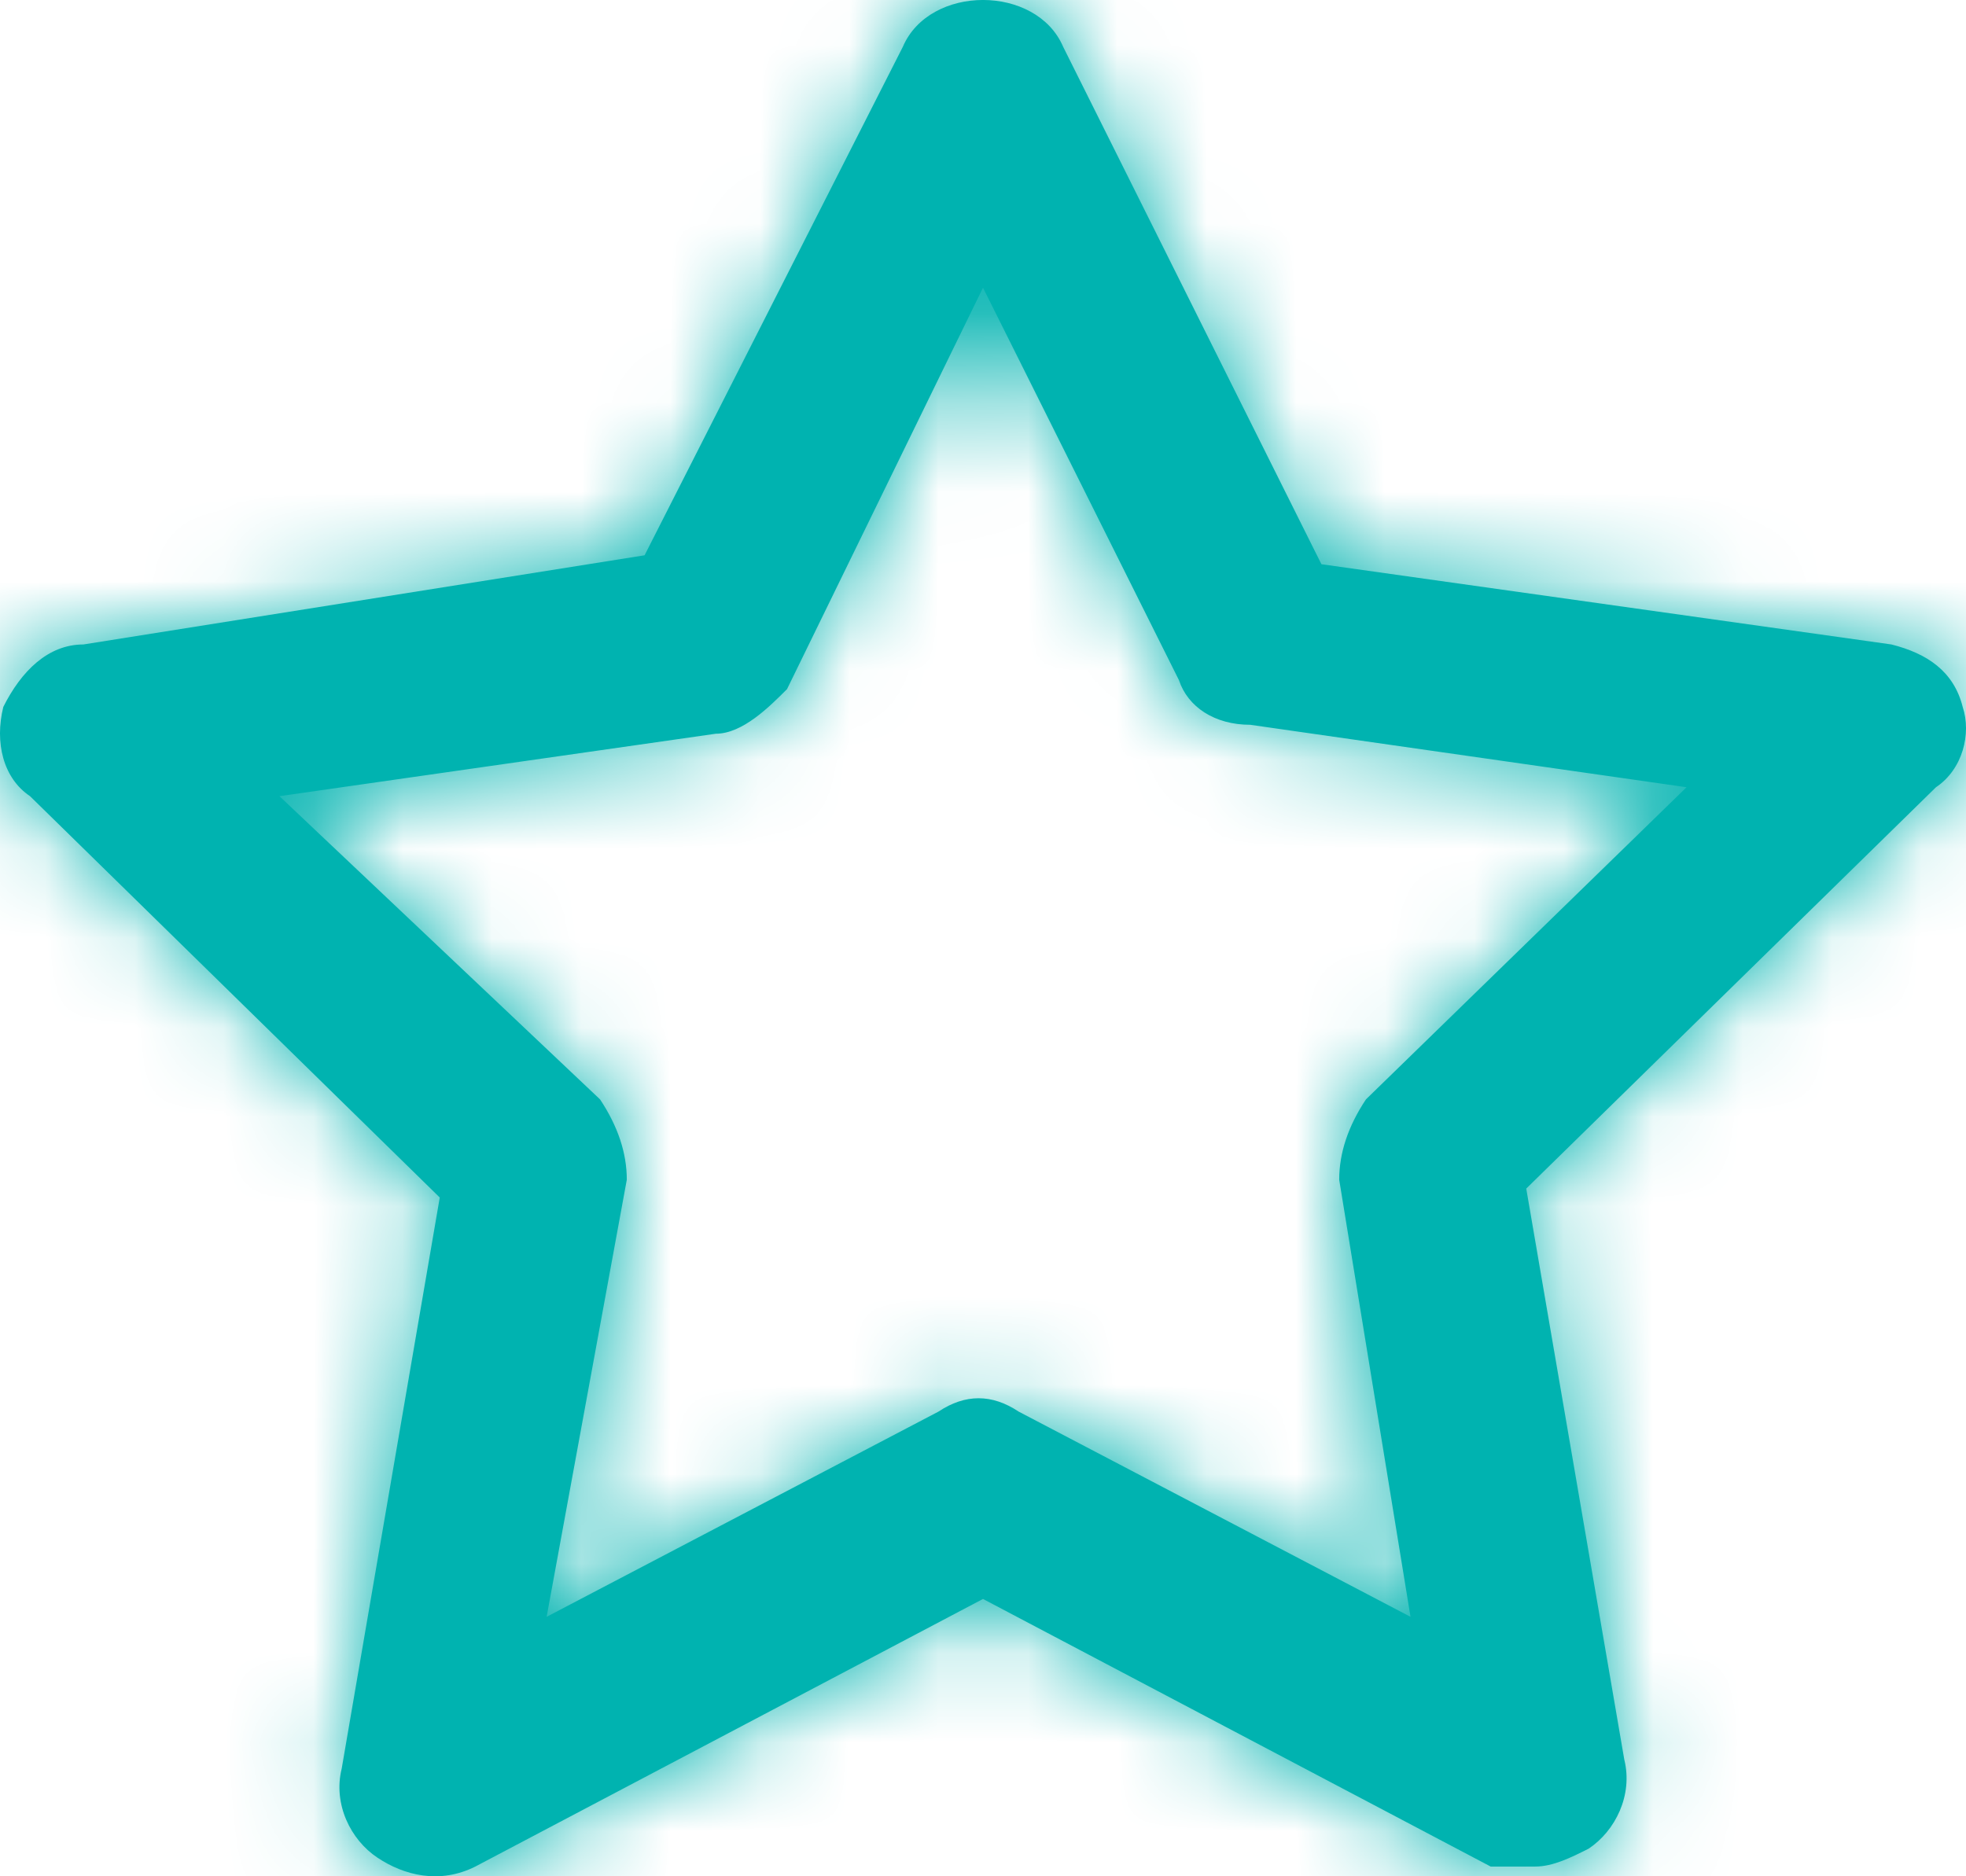 <?xml version="1.0" encoding="UTF-8"?>
<svg width="22px" height="21px" viewBox="0 0 22 21" version="1.1" xmlns="http://www.w3.org/2000/svg" xmlns:xlink="http://www.w3.org/1999/xlink">
    <title>icon</title>
    <defs>
        <path d="M21.963,7.912 C21.863,7.513 21.564,7.313 21.165,7.213 L14.787,6.315 L11.897,0.524 C11.598,-0.175 10.402,-0.175 10.103,0.524 L7.213,6.215 L0.934,7.213 C0.536,7.213 0.237,7.513 0.037,7.912 C-0.062,8.312 0.037,8.711 0.336,8.911 L4.921,13.403 L3.824,19.793 C3.725,20.192 3.924,20.592 4.223,20.791 C4.522,20.991 4.921,21.091 5.319,20.891 L11,17.896 L16.681,20.891 C16.88,20.891 16.98,20.891 17.179,20.891 C17.378,20.891 17.578,20.791 17.777,20.691 C18.076,20.492 18.275,20.092 18.176,19.693 L17.079,13.303 L21.664,8.811 C21.963,8.611 22.062,8.212 21.963,7.912 Z M15.285,12.305 C15.086,12.605 14.986,12.904 14.986,13.204 L15.784,18.096 L11.399,15.799 C11.1,15.6 10.801,15.6 10.502,15.799 L6.117,18.096 L7.014,13.204 C7.014,12.904 6.914,12.605 6.715,12.305 L3.127,8.911 L8.01,8.212 C8.309,8.212 8.608,7.912 8.807,7.713 L11,3.22 L13.193,7.613 C13.292,7.912 13.591,8.112 13.99,8.112 L18.873,8.811 L15.285,12.305 Z" id="path-1"></path>
    </defs>
    <g id="REX-desktop" stroke="none" stroke-width="1" fill="none" fill-rule="evenodd">
        <g id="07.3-View-Property---evaluation-completed" transform="translate(-196, -659)">
            <g id="button/default" transform="translate(175, 646)">
                <g id="icon" transform="translate(21, 13)">
                    <mask id="mask-2" fill="white">
                        <use xlink:href="#path-1"></use>
                    </mask>
                    <use id="Mask" fill="#00B3B0" fill-rule="nonzero" xlink:href="#path-1"></use>
                    <g id="Icon-Color" mask="url(#mask-2)" fill="#00B3B0">
                        <g transform="translate(-1, -1)" id="Shape">
                            <rect x="0" y="0" width="24" height="24"></rect>
                        </g>
                    </g>
                </g>
            </g>
        </g>
    </g>
</svg>
